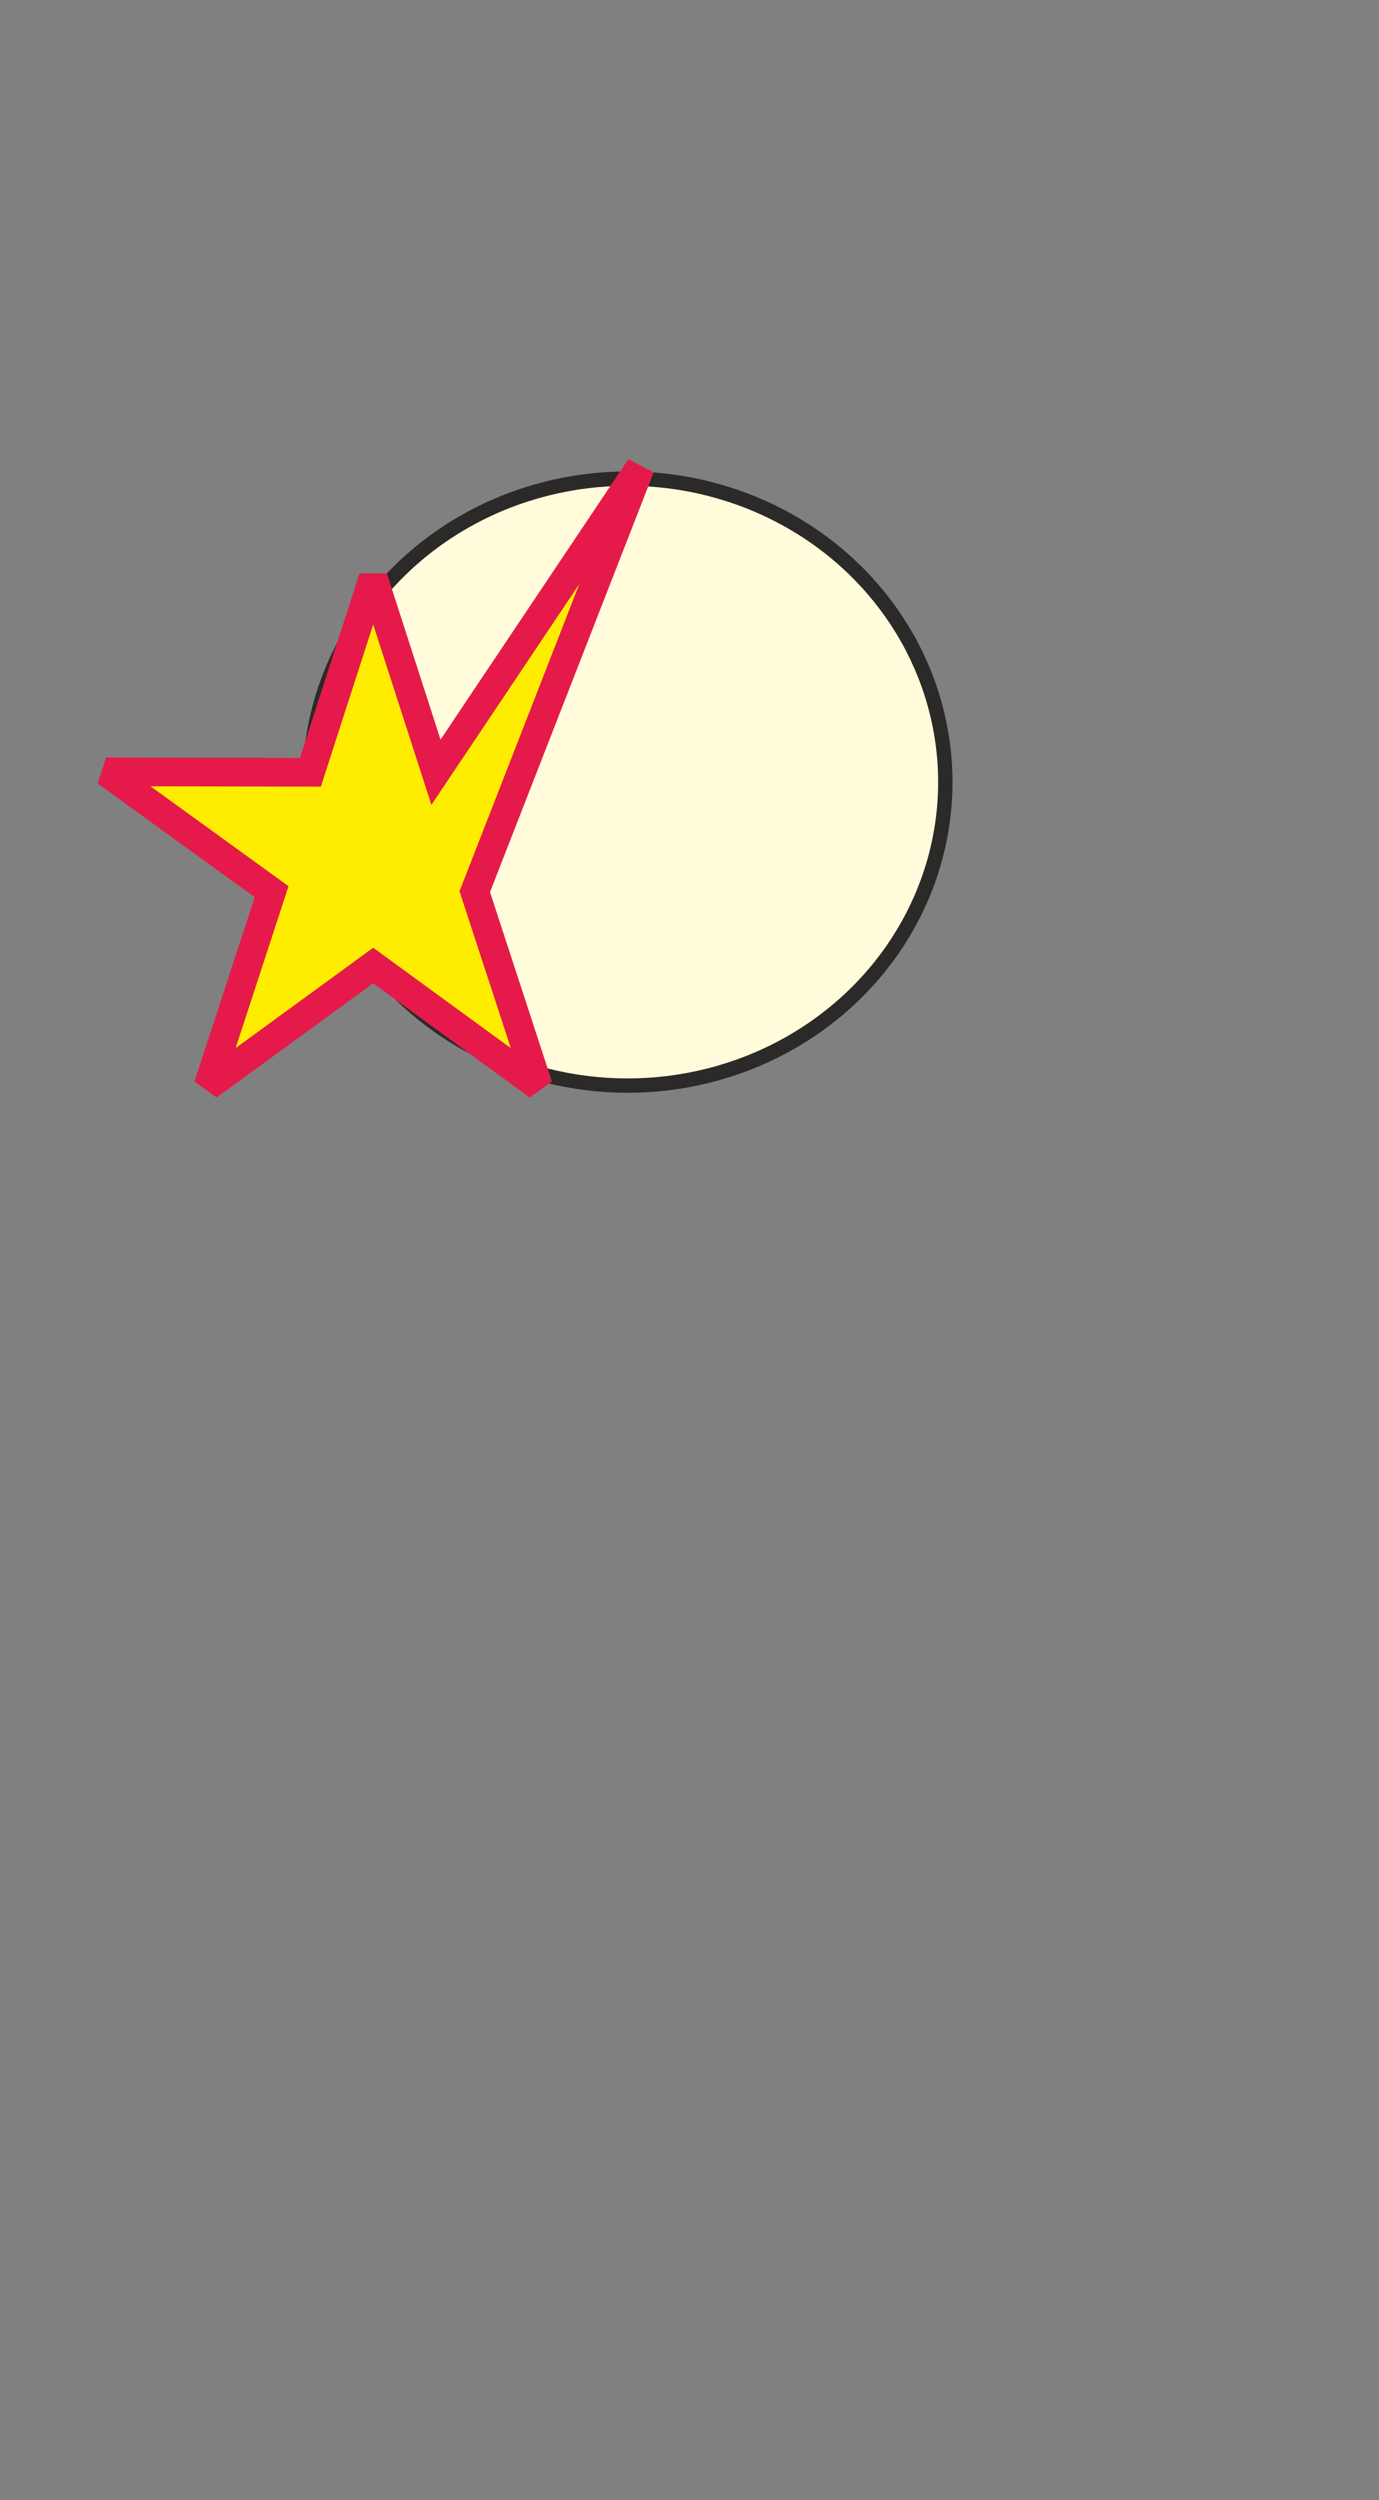 <?xml version="1.0" encoding="UTF-8"?>
<!DOCTYPE svg PUBLIC "-//W3C//DTD SVG 1.1//EN" "http://www.w3.org/Graphics/SVG/1.1/DTD/svg11.dtd">
<!-- Creator: CorelDRAW 2018 (64-Bit) -->
<svg xmlns="http://www.w3.org/2000/svg" xml:space="preserve" width="9.449in" height="17.126in" version="1.1" style="shape-rendering:geometricPrecision; text-rendering:geometricPrecision; image-rendering:optimizeQuality; fill-rule:evenodd; clip-rule:evenodd"
viewBox="0 0 9448.82 17125.98"
 xmlns:xlink="http://www.w3.org/1999/xlink">
 <rect x="0" y="0" width="9448.82" height="17125.98" fill="#808080" stroke="none"/>
 <defs>
  <style type="text/css">
   <![CDATA[
    .str1 {stroke:#E51A4B;stroke-width:196.85;stroke-miterlimit:2.613}
    .str0 {stroke:#2B2A29;stroke-width:98.43;stroke-miterlimit:2.613}
    .fil0 {fill:#FFFBDB}
    .fil1 {fill:#FFED00}
   ]]>
  </style>
 </defs>
 <g id="Слой_x0020_1">
  <ellipse class="fil0 str0" cx="4300" cy="5357.63" rx="2177.27" ry="2078.94"/>
  <polygon class="fil1 str1" points="2557.05,3957.63 2987.15,5290.06 4387.29,3200, 3252.97,6108.18 3688.2,7438.95 2557.05,6613.8 1425.9,7438.95 1861.12,6108.18 726.81,5287.37 2126.94,5290.06 "/>
 </g>
</svg>
